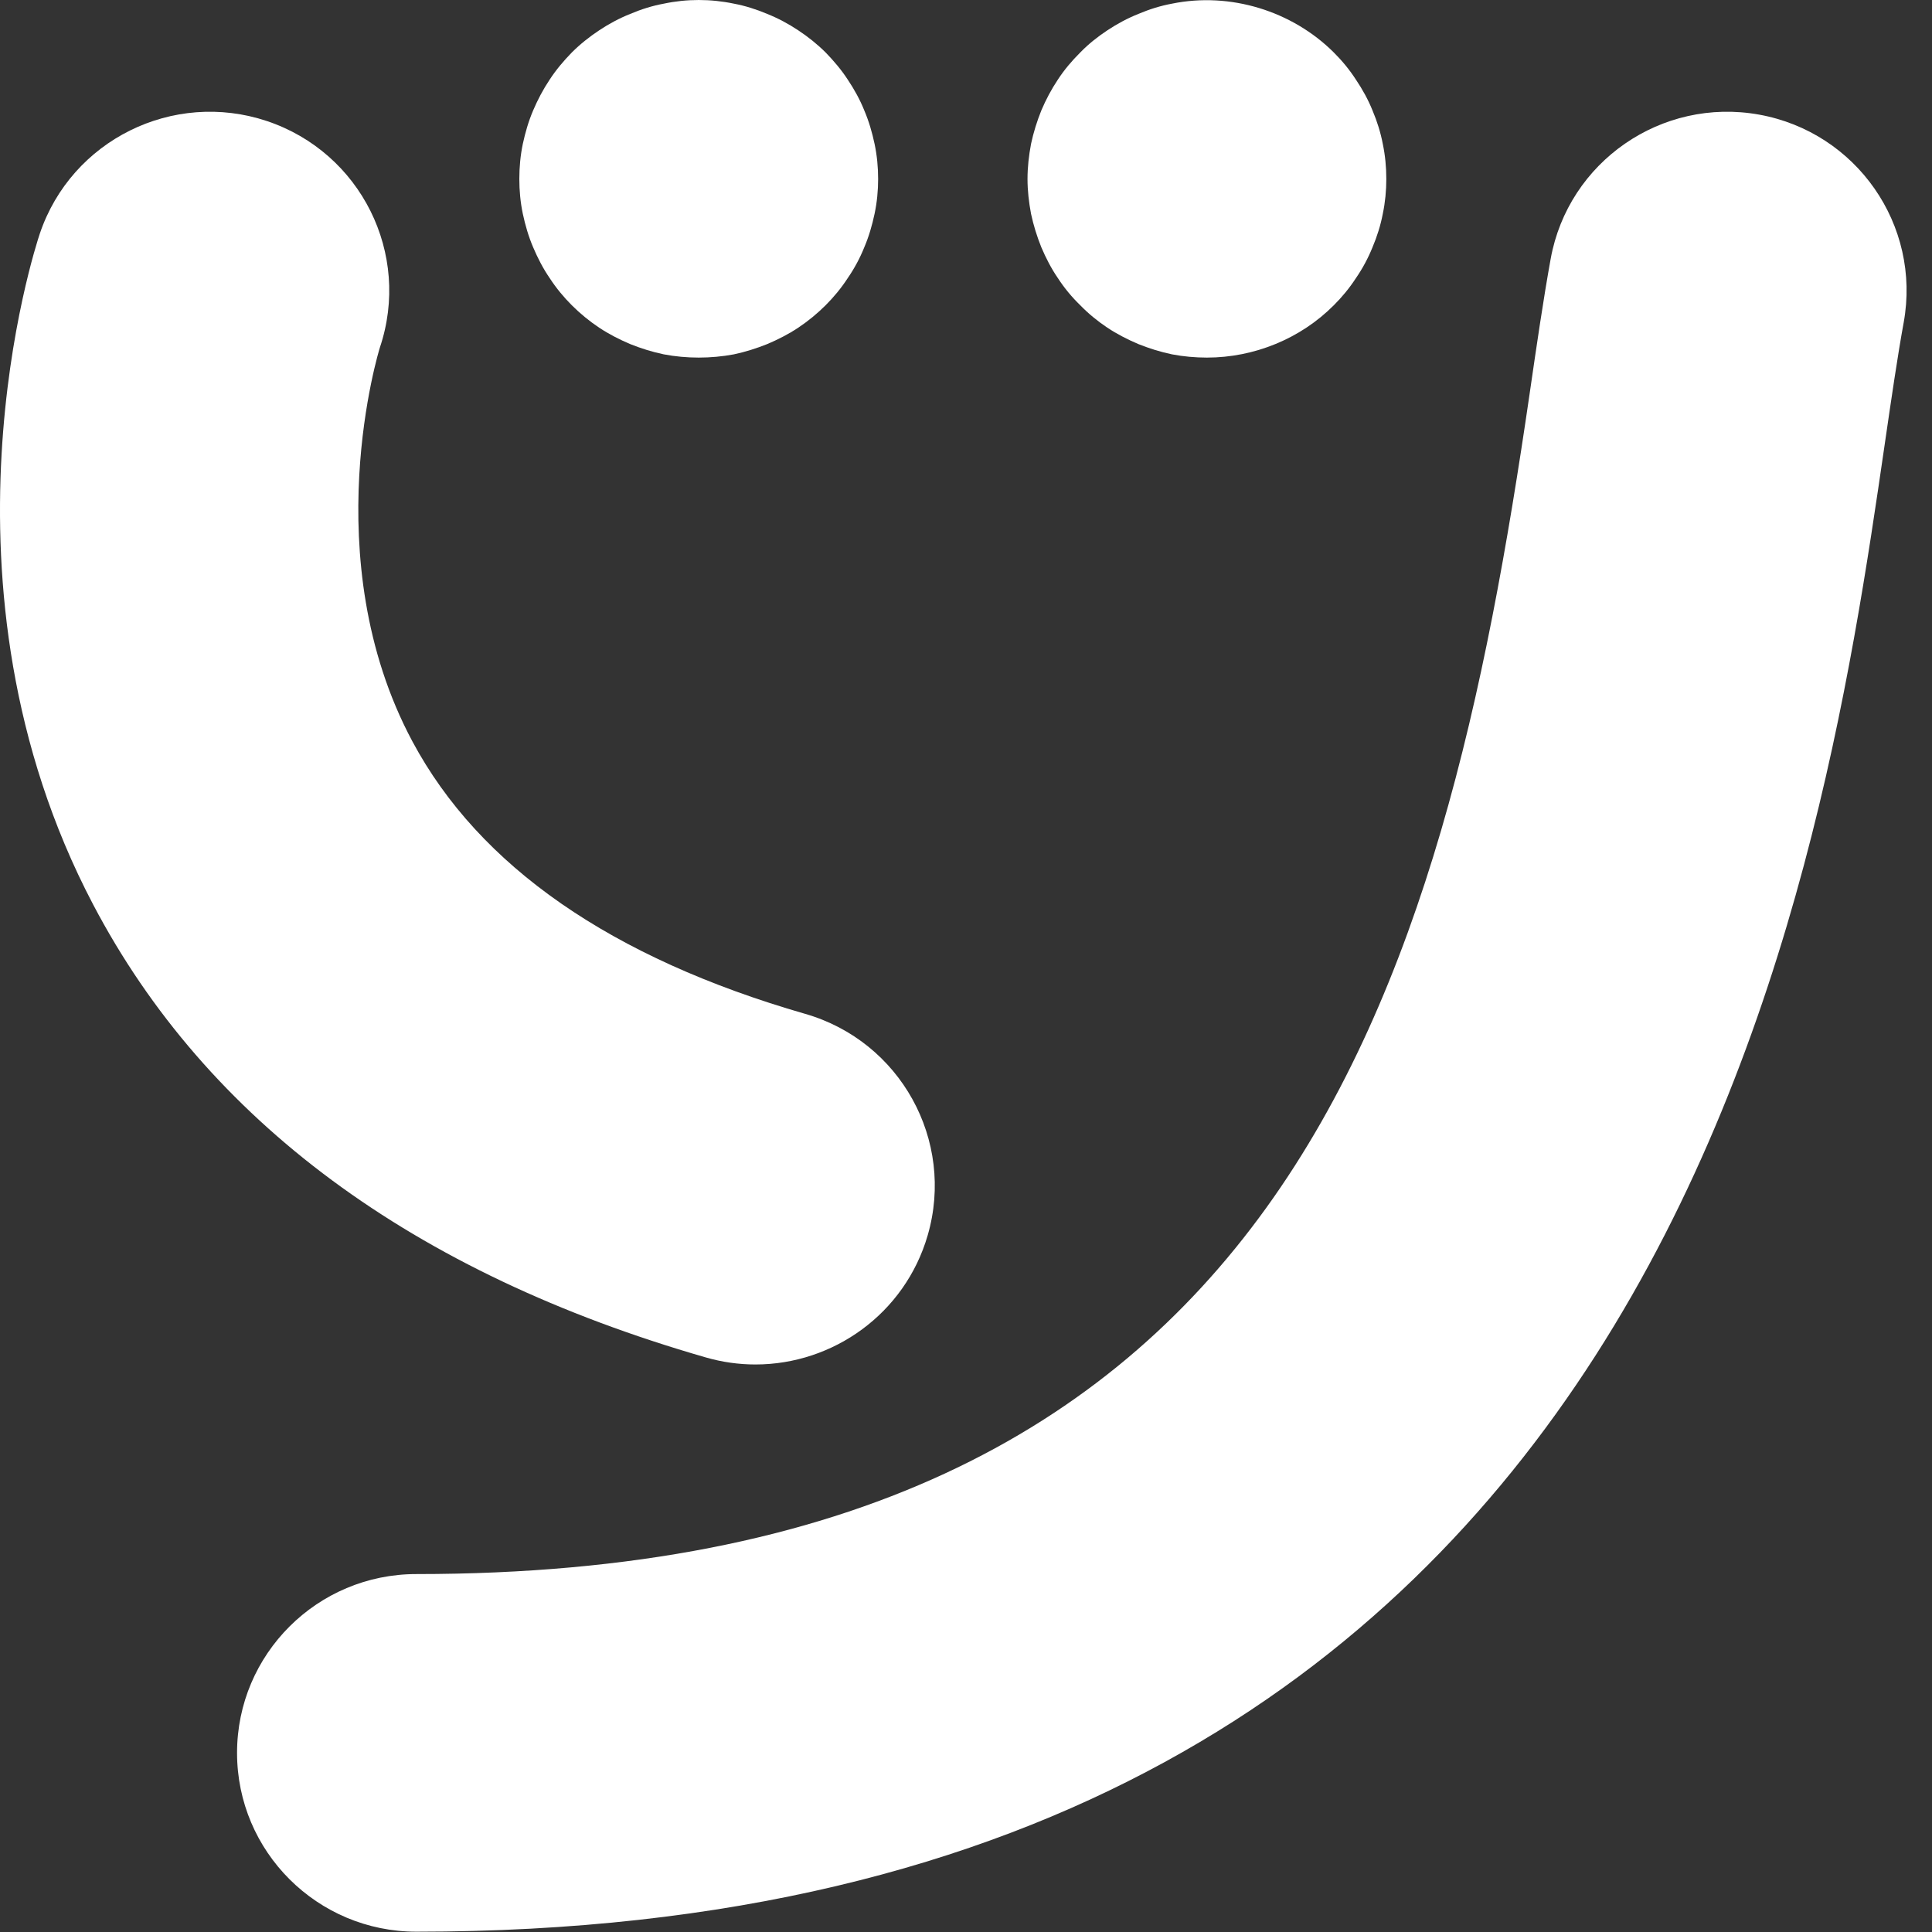 <svg width="56" height="56" viewBox="0 0 56 56" fill="none" xmlns="http://www.w3.org/2000/svg">
<rect x="0" y="0" width="56" height="56" fill="#333333" stroke="none"/>
<path d="M20.253 10.365C19.916 10.365 19.57 10.334 19.241 10.271C18.904 10.201 18.582 10.099 18.268 9.974C17.955 9.841 17.649 9.685 17.366 9.497C17.084 9.309 16.817 9.09 16.574 8.848C16.339 8.613 16.119 8.348 15.931 8.058C15.743 7.785 15.586 7.48 15.453 7.167C15.319 6.854 15.225 6.526 15.154 6.197C15.084 5.861 15.053 5.525 15.053 5.188C15.053 4.844 15.084 4.508 15.154 4.171C15.225 3.843 15.319 3.515 15.453 3.202C15.586 2.889 15.743 2.592 15.931 2.31C16.119 2.021 16.339 1.763 16.574 1.521C16.817 1.279 17.084 1.067 17.366 0.88C17.648 0.692 17.954 0.528 18.268 0.403C18.582 0.27 18.904 0.168 19.241 0.106C19.907 -0.035 20.598 -0.035 21.272 0.106C21.602 0.168 21.923 0.27 22.237 0.403C22.551 0.528 22.857 0.692 23.139 0.88C23.421 1.067 23.688 1.279 23.931 1.521C24.166 1.763 24.386 2.021 24.574 2.31C24.762 2.592 24.927 2.889 25.052 3.202C25.186 3.515 25.28 3.843 25.35 4.171C25.421 4.508 25.453 4.844 25.453 5.188C25.453 5.524 25.421 5.861 25.35 6.197C25.28 6.526 25.186 6.854 25.052 7.167C24.927 7.48 24.762 7.785 24.574 8.058C24.386 8.348 24.166 8.613 23.931 8.848C23.688 9.09 23.421 9.309 23.139 9.497C22.857 9.685 22.551 9.841 22.237 9.974C21.924 10.099 21.602 10.201 21.272 10.271C20.935 10.334 20.59 10.365 20.253 10.365Z" fill="white"/>
<path d="M34.983 10.365C34.646 10.365 34.3 10.334 33.971 10.271C33.634 10.201 33.312 10.099 32.998 9.974C32.685 9.841 32.379 9.685 32.096 9.497C31.814 9.309 31.547 9.09 31.312 8.848C31.069 8.613 30.849 8.348 30.661 8.058C30.473 7.785 30.316 7.479 30.183 7.167C30.057 6.854 29.955 6.526 29.885 6.197C29.822 5.861 29.783 5.525 29.783 5.188C29.783 4.844 29.822 4.508 29.885 4.171C29.955 3.843 30.057 3.515 30.183 3.202C30.316 2.889 30.473 2.592 30.661 2.31C30.849 2.021 31.069 1.763 31.312 1.521C31.547 1.278 31.814 1.067 32.096 0.88C32.379 0.692 32.684 0.528 32.998 0.403C33.312 0.27 33.634 0.168 33.971 0.106C35.657 -0.238 37.453 0.317 38.661 1.521C38.905 1.764 39.116 2.021 39.304 2.311C39.493 2.592 39.657 2.889 39.783 3.202C39.916 3.515 40.018 3.843 40.081 4.172C40.151 4.508 40.183 4.844 40.183 5.189C40.183 5.525 40.151 5.861 40.081 6.197C40.018 6.526 39.916 6.854 39.783 7.167C39.657 7.48 39.493 7.785 39.304 8.059C39.116 8.348 38.897 8.614 38.661 8.848C37.697 9.817 36.355 10.365 34.983 10.365Z" fill="white"/>
<path d="M12.069 55.991C9.198 55.991 6.871 53.67 6.871 50.808C6.871 47.946 9.198 45.625 12.069 45.625C37.246 45.625 41.814 28.734 44.334 11.433C44.54 10.014 44.735 8.673 44.947 7.503C45.457 4.685 48.162 2.814 50.987 3.322C53.812 3.831 55.69 6.527 55.18 9.344C54.999 10.339 54.825 11.536 54.623 12.923C52.746 25.81 48.35 55.991 12.069 55.991Z" fill="white"/>
<path d="M21.897 39.55C21.42 39.55 20.934 39.484 20.452 39.344C11.965 36.899 5.993 32.484 2.701 26.221C-2.179 16.938 1.016 7.183 1.154 6.772C2.069 4.06 5.018 2.6 7.738 3.509C10.46 4.421 11.925 7.36 11.011 10.073C11.003 10.099 9.109 16.175 11.953 21.489C13.891 25.111 17.721 27.768 23.338 29.387C26.097 30.181 27.687 33.055 26.89 35.805C26.232 38.074 24.154 39.55 21.897 39.55Z" fill="white"/>
</svg>

